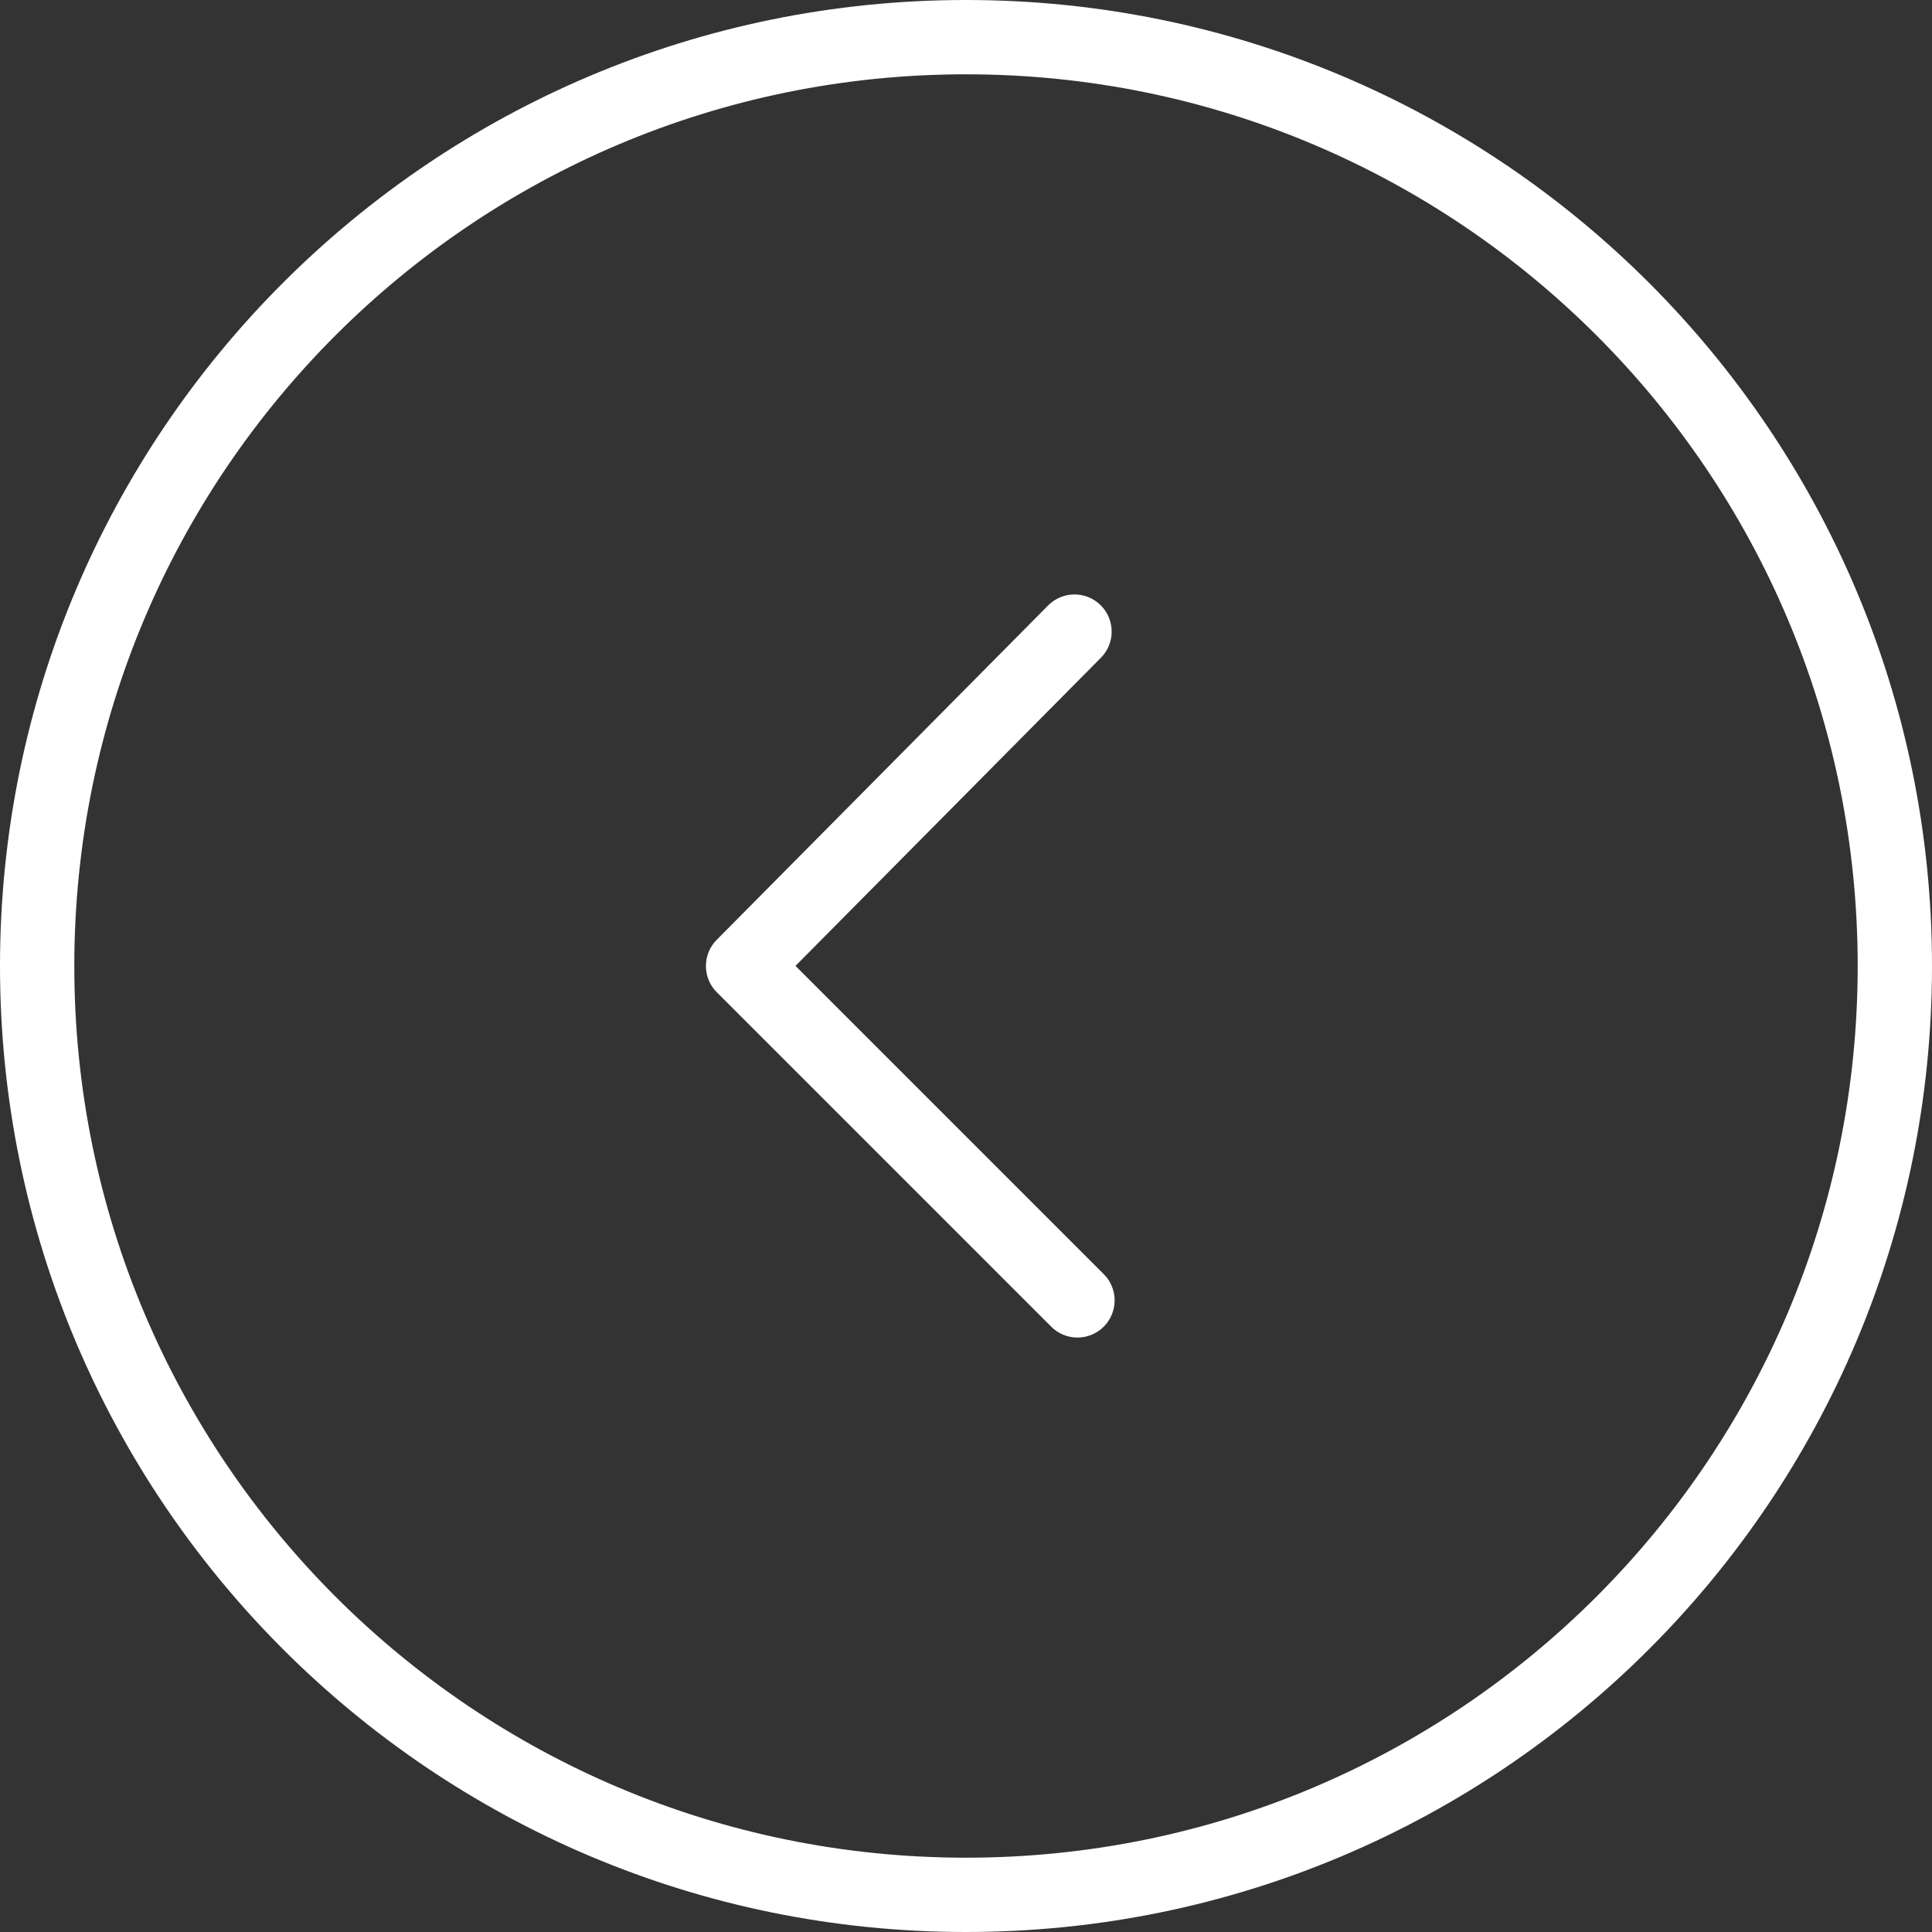 <?xml version="1.0" encoding="UTF-8"?><svg id="Layer_2" xmlns="http://www.w3.org/2000/svg" viewBox="0 0 52 52"><rect x="0" y="0" width="52" height="52" fill="#333333" stroke="none"/><defs><style>.cls-1{fill:none;stroke:#fff;stroke-linecap:round;stroke-linejoin:round;stroke-width:2px;}</style></defs><g id="Layer_1-2"><path class="cls-1" d="M26,1C12.19,1,1,12.19,1,26s11.19,25,25,25,25-11.19,25-25S39.81,1,26,1Z"/><path class="cls-1" d="M29,35l-9-9,8.92-9"/></g></svg>